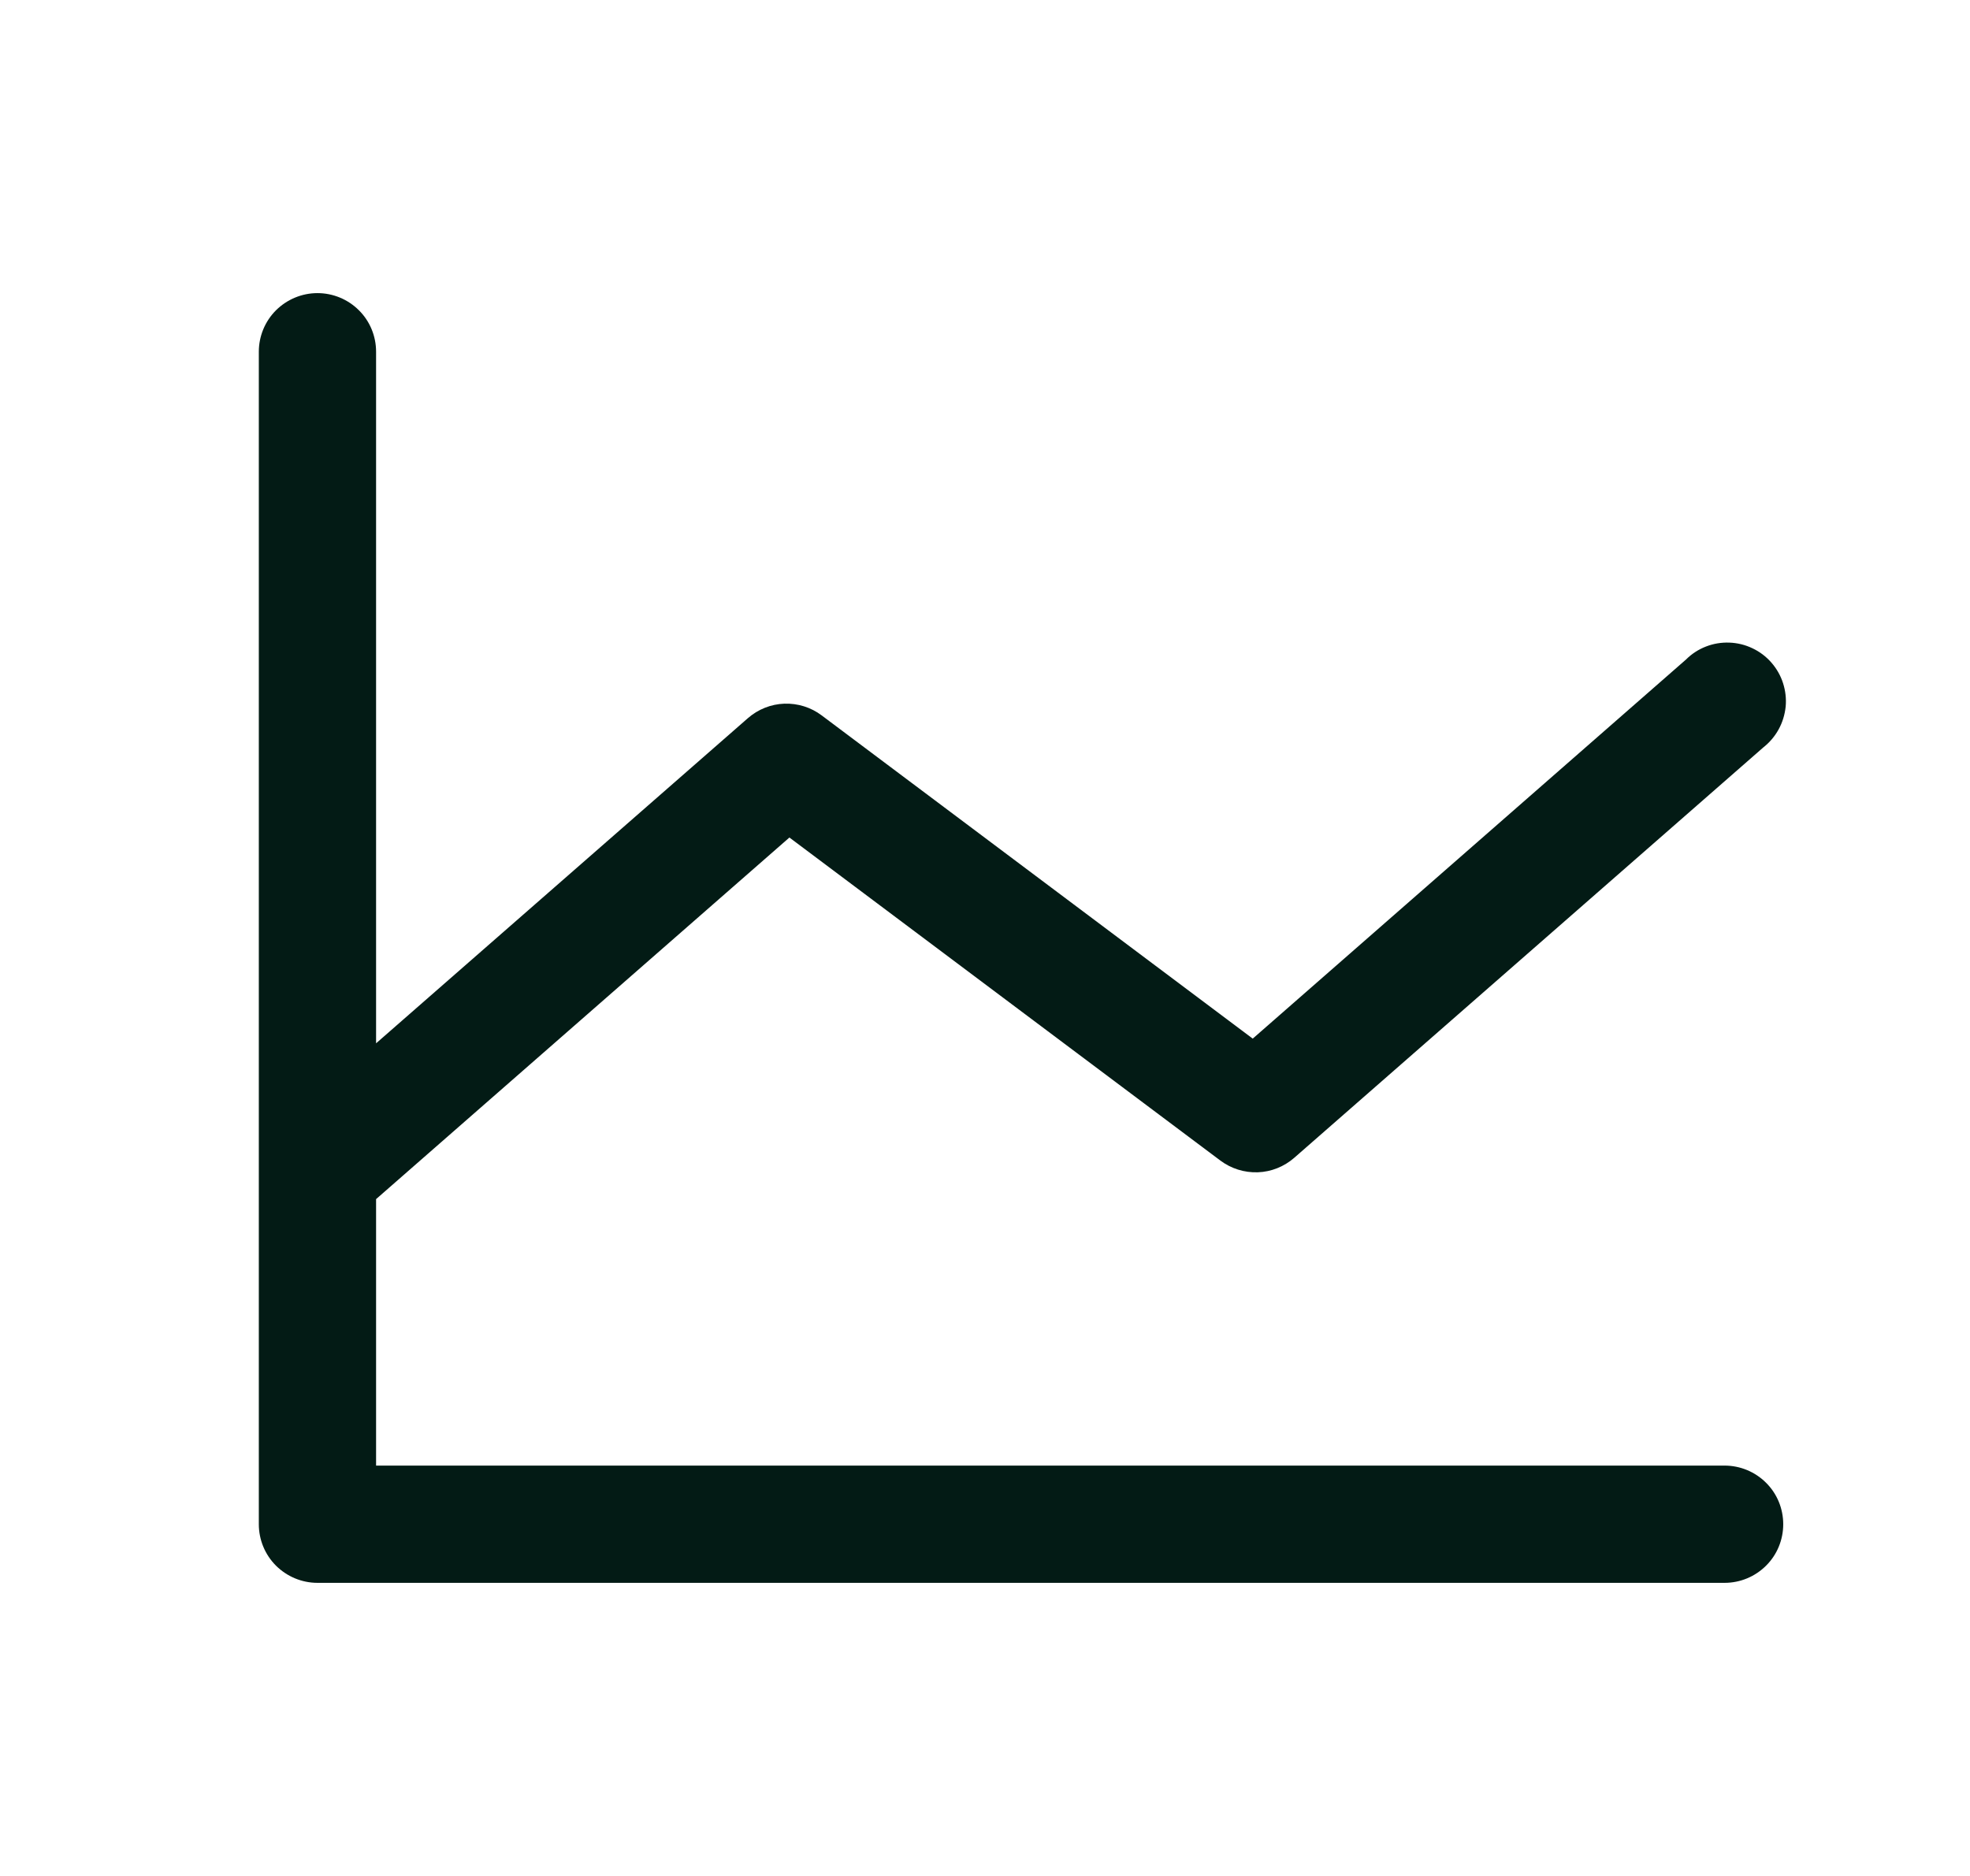<svg width="21" height="20" viewBox="0 0 21 20" fill="none" xmlns="http://www.w3.org/2000/svg">
<path d="M19.009 16.25C19.009 16.416 18.944 16.575 18.826 16.692C18.709 16.809 18.55 16.875 18.384 16.875H3.384C3.219 16.875 3.06 16.809 2.942 16.692C2.825 16.575 2.759 16.416 2.759 16.25V3.75C2.759 3.584 2.825 3.425 2.942 3.308C3.06 3.191 3.219 3.125 3.384 3.125C3.55 3.125 3.709 3.191 3.826 3.308C3.944 3.425 4.009 3.584 4.009 3.75V11.123L7.973 7.656C8.081 7.562 8.218 7.507 8.361 7.502C8.504 7.497 8.645 7.541 8.759 7.627L13.354 11.073L17.973 7.031C18.033 6.971 18.105 6.924 18.185 6.893C18.264 6.862 18.349 6.848 18.434 6.851C18.519 6.854 18.603 6.874 18.68 6.911C18.757 6.947 18.826 6.999 18.882 7.063C18.938 7.127 18.981 7.202 19.007 7.283C19.033 7.364 19.043 7.45 19.035 7.534C19.026 7.619 19.001 7.702 18.96 7.776C18.919 7.851 18.863 7.916 18.796 7.969L13.796 12.344C13.688 12.438 13.551 12.493 13.408 12.498C13.265 12.503 13.124 12.459 13.009 12.373L8.415 8.929L4.009 12.784V15.625H18.384C18.55 15.625 18.709 15.691 18.826 15.808C18.944 15.925 19.009 16.084 19.009 16.25Z" fill="#031B15"/>
</svg>
